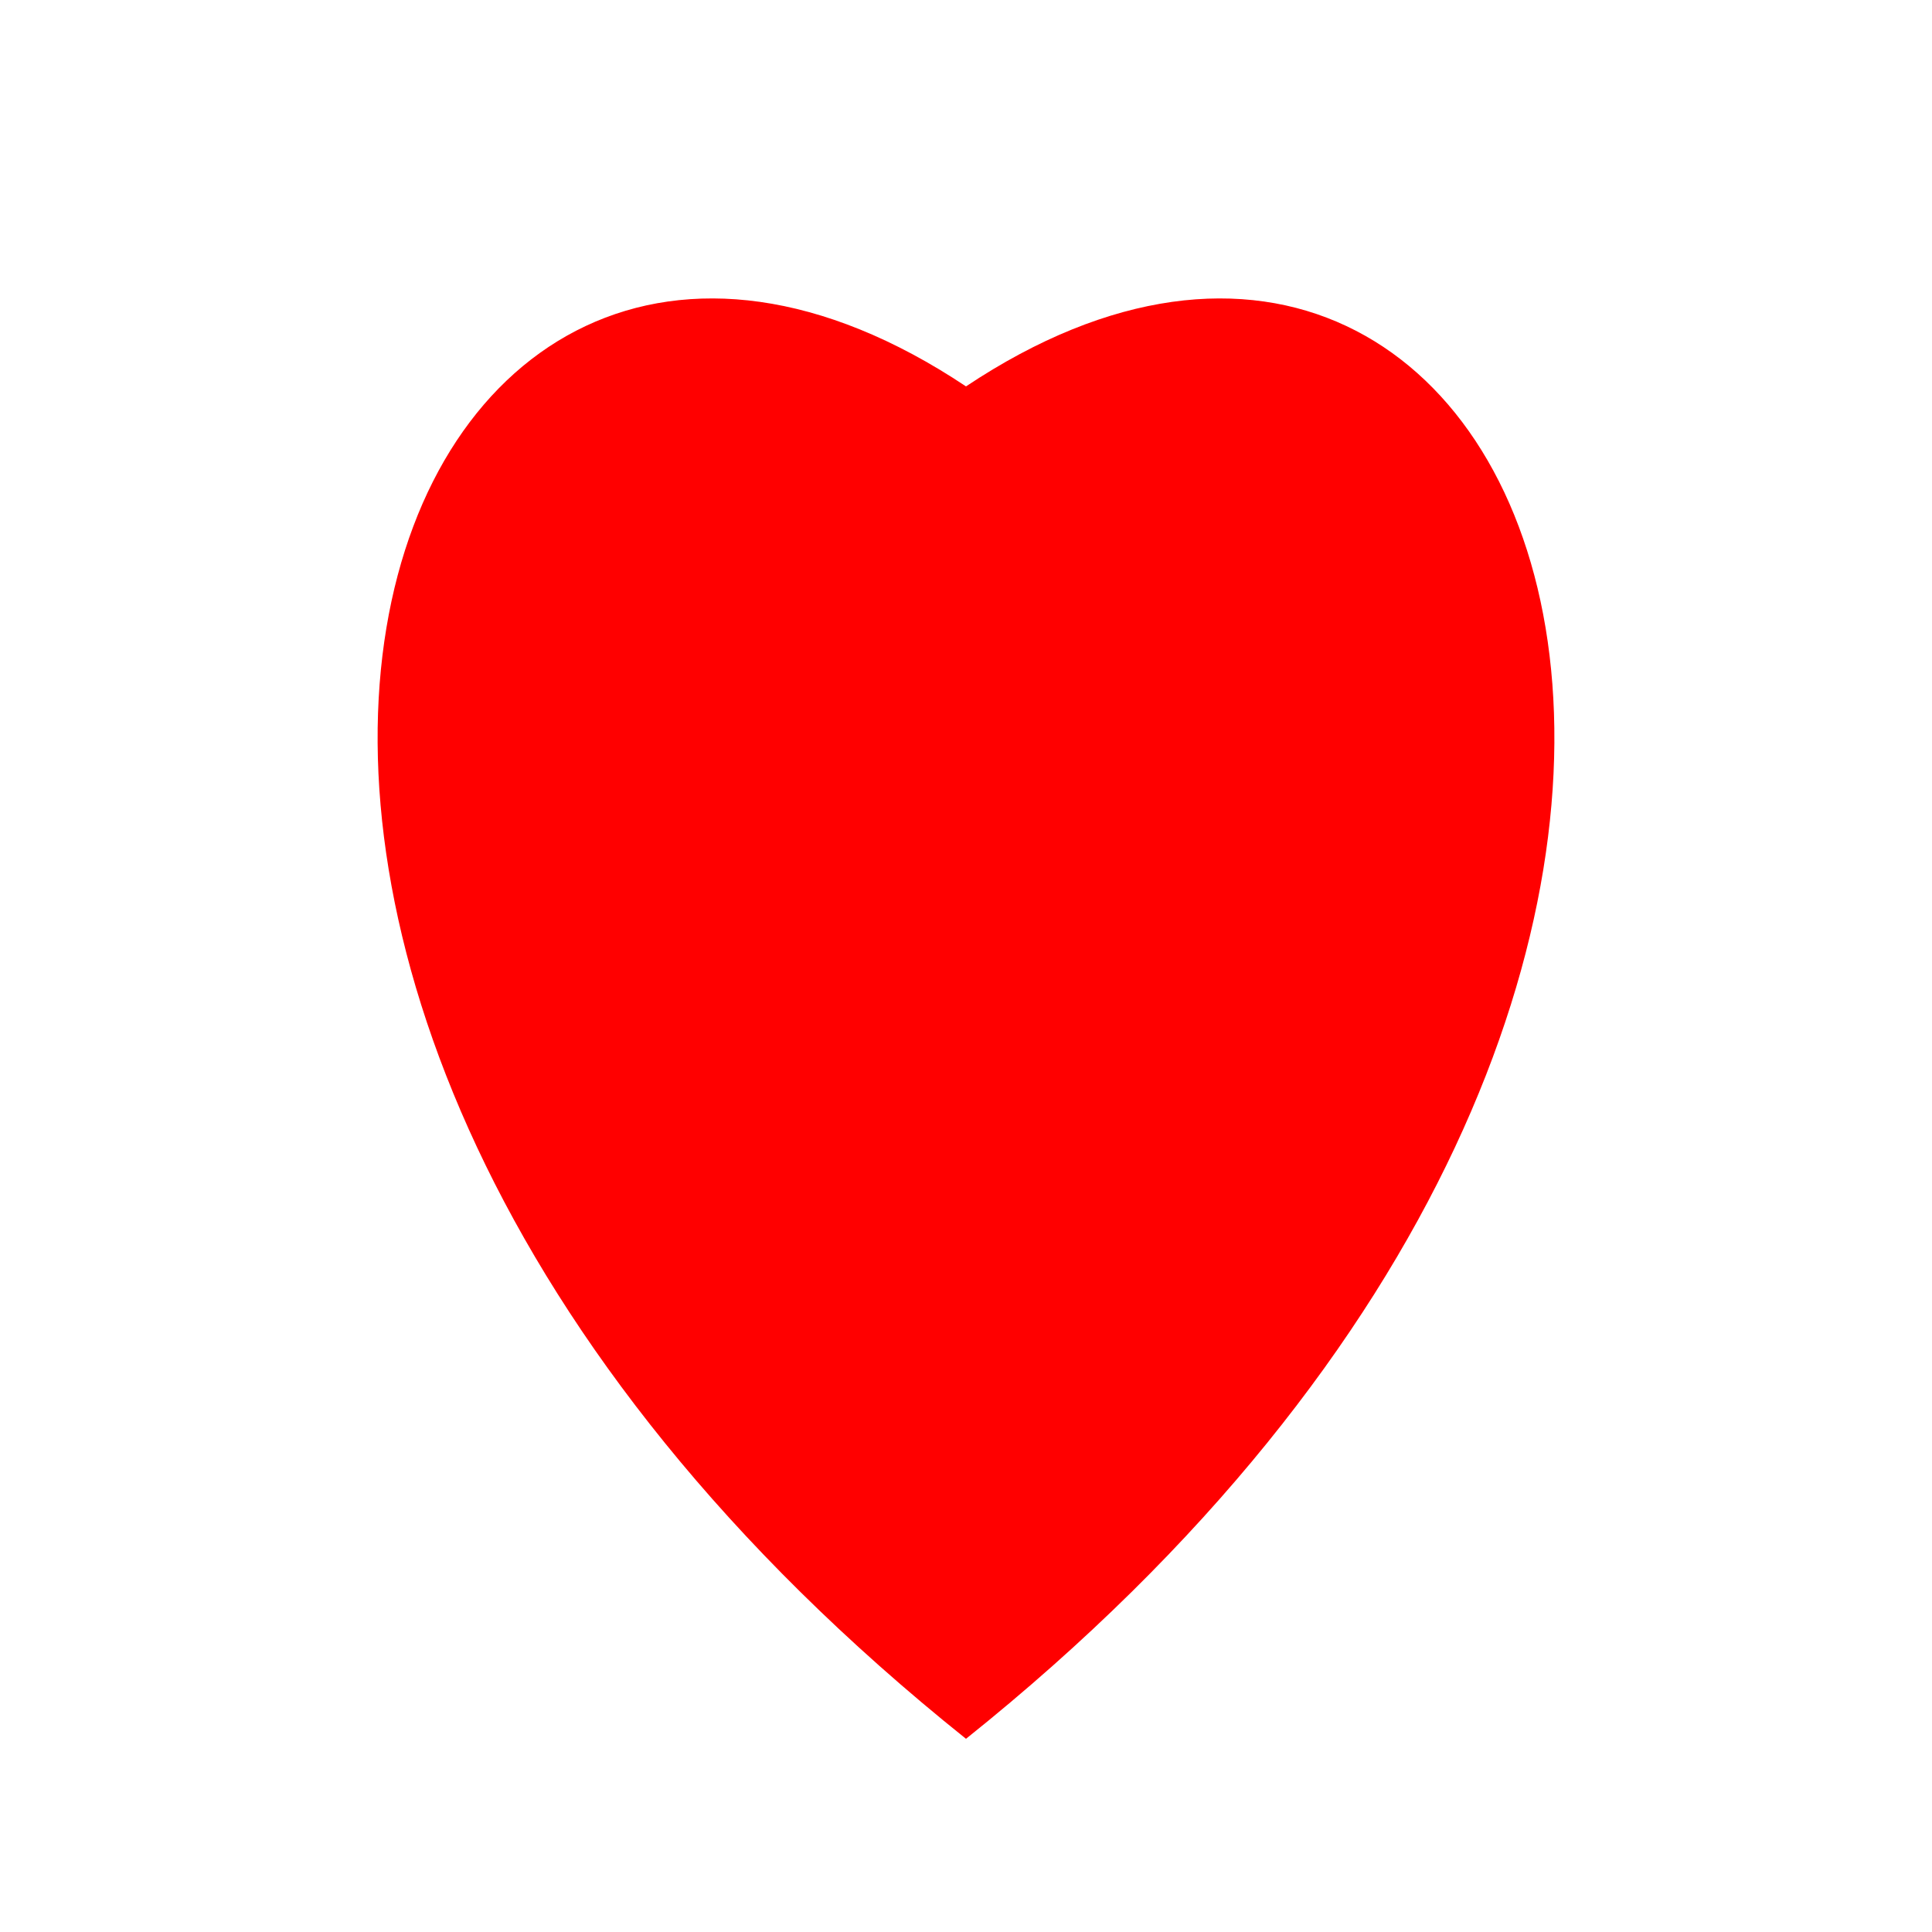 <?xml version="1.0" encoding="UTF-8"?>
<svg width="100" height="100" version="1.1" viewBox="0 0 100 100" xmlns="http://www.w3.org/2000/svg">
 <path d="M50 90 C0 50,20 0,50 20 C80 0,100 50,50 90" fill="red"/>
</svg>
